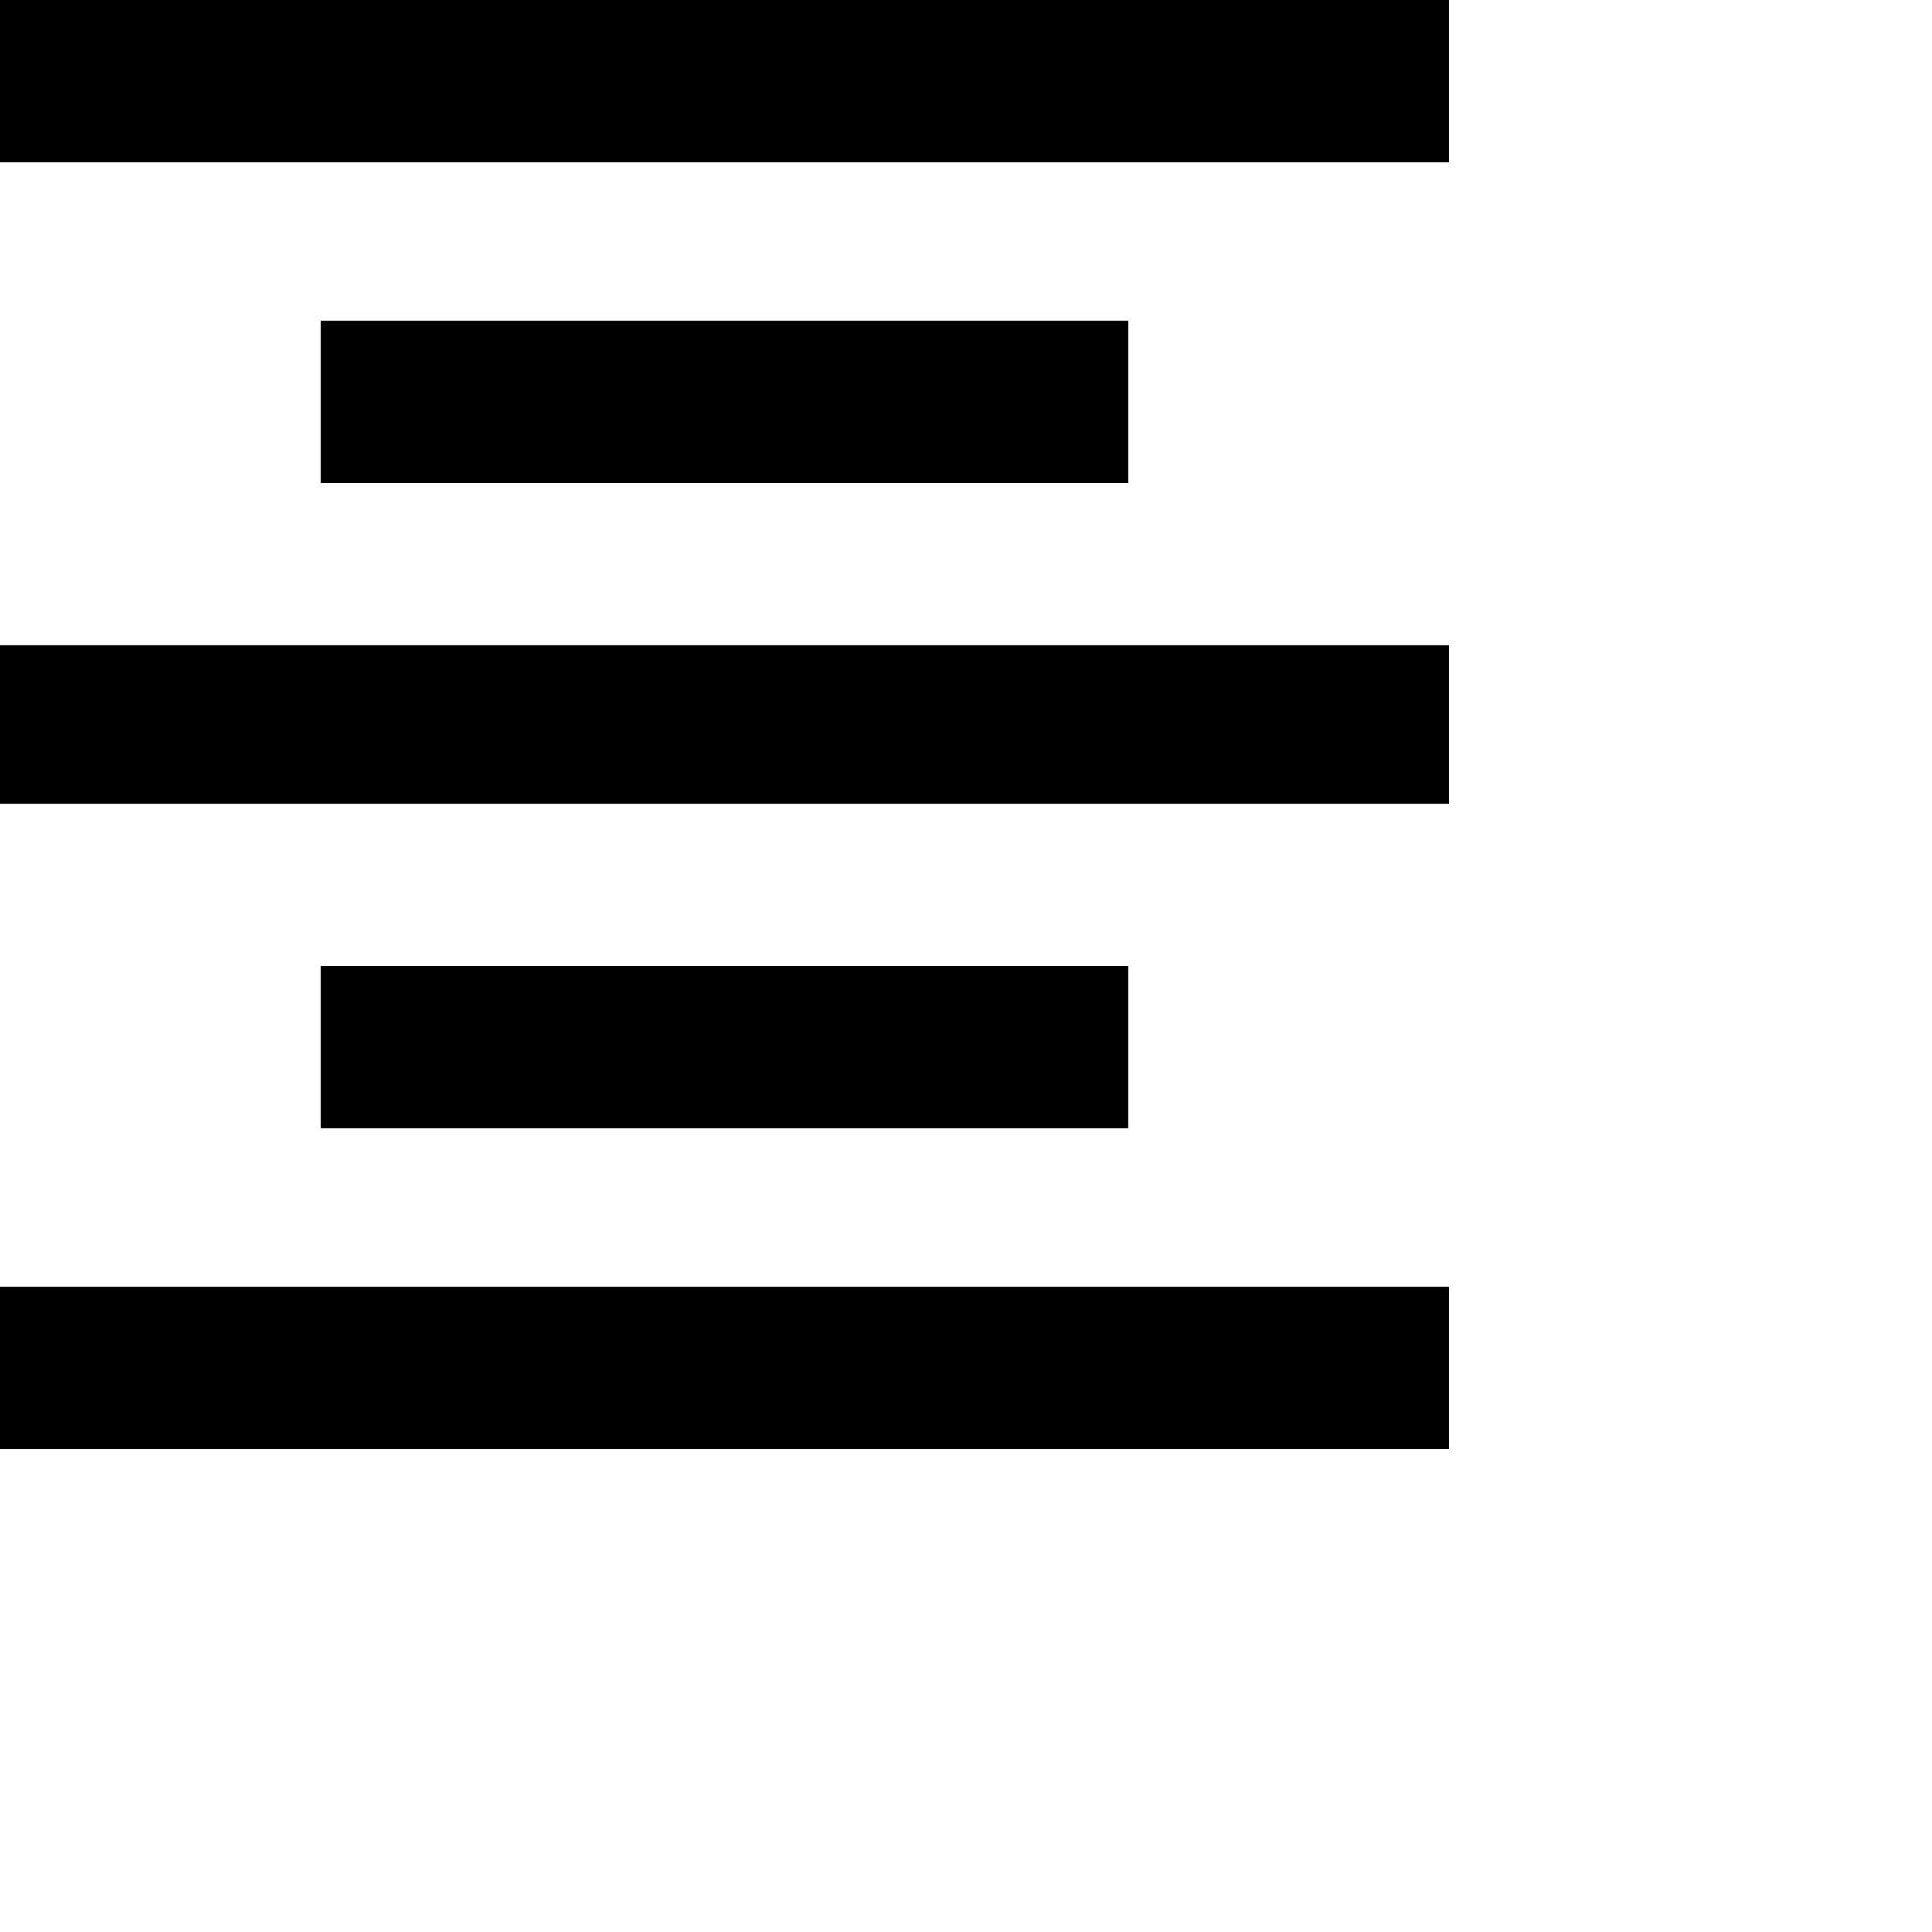<svg xmlns="http://www.w3.org/2000/svg" version="1.1" viewBox="0 0 512 512" fill="currentColor"><path fill="currentColor" d="M85 256h214v43H85zM0 384v-43h384v43zm0-171v-42h384v42zM85 85h214v43H85zM0 0h384v43H0z"/></svg>
